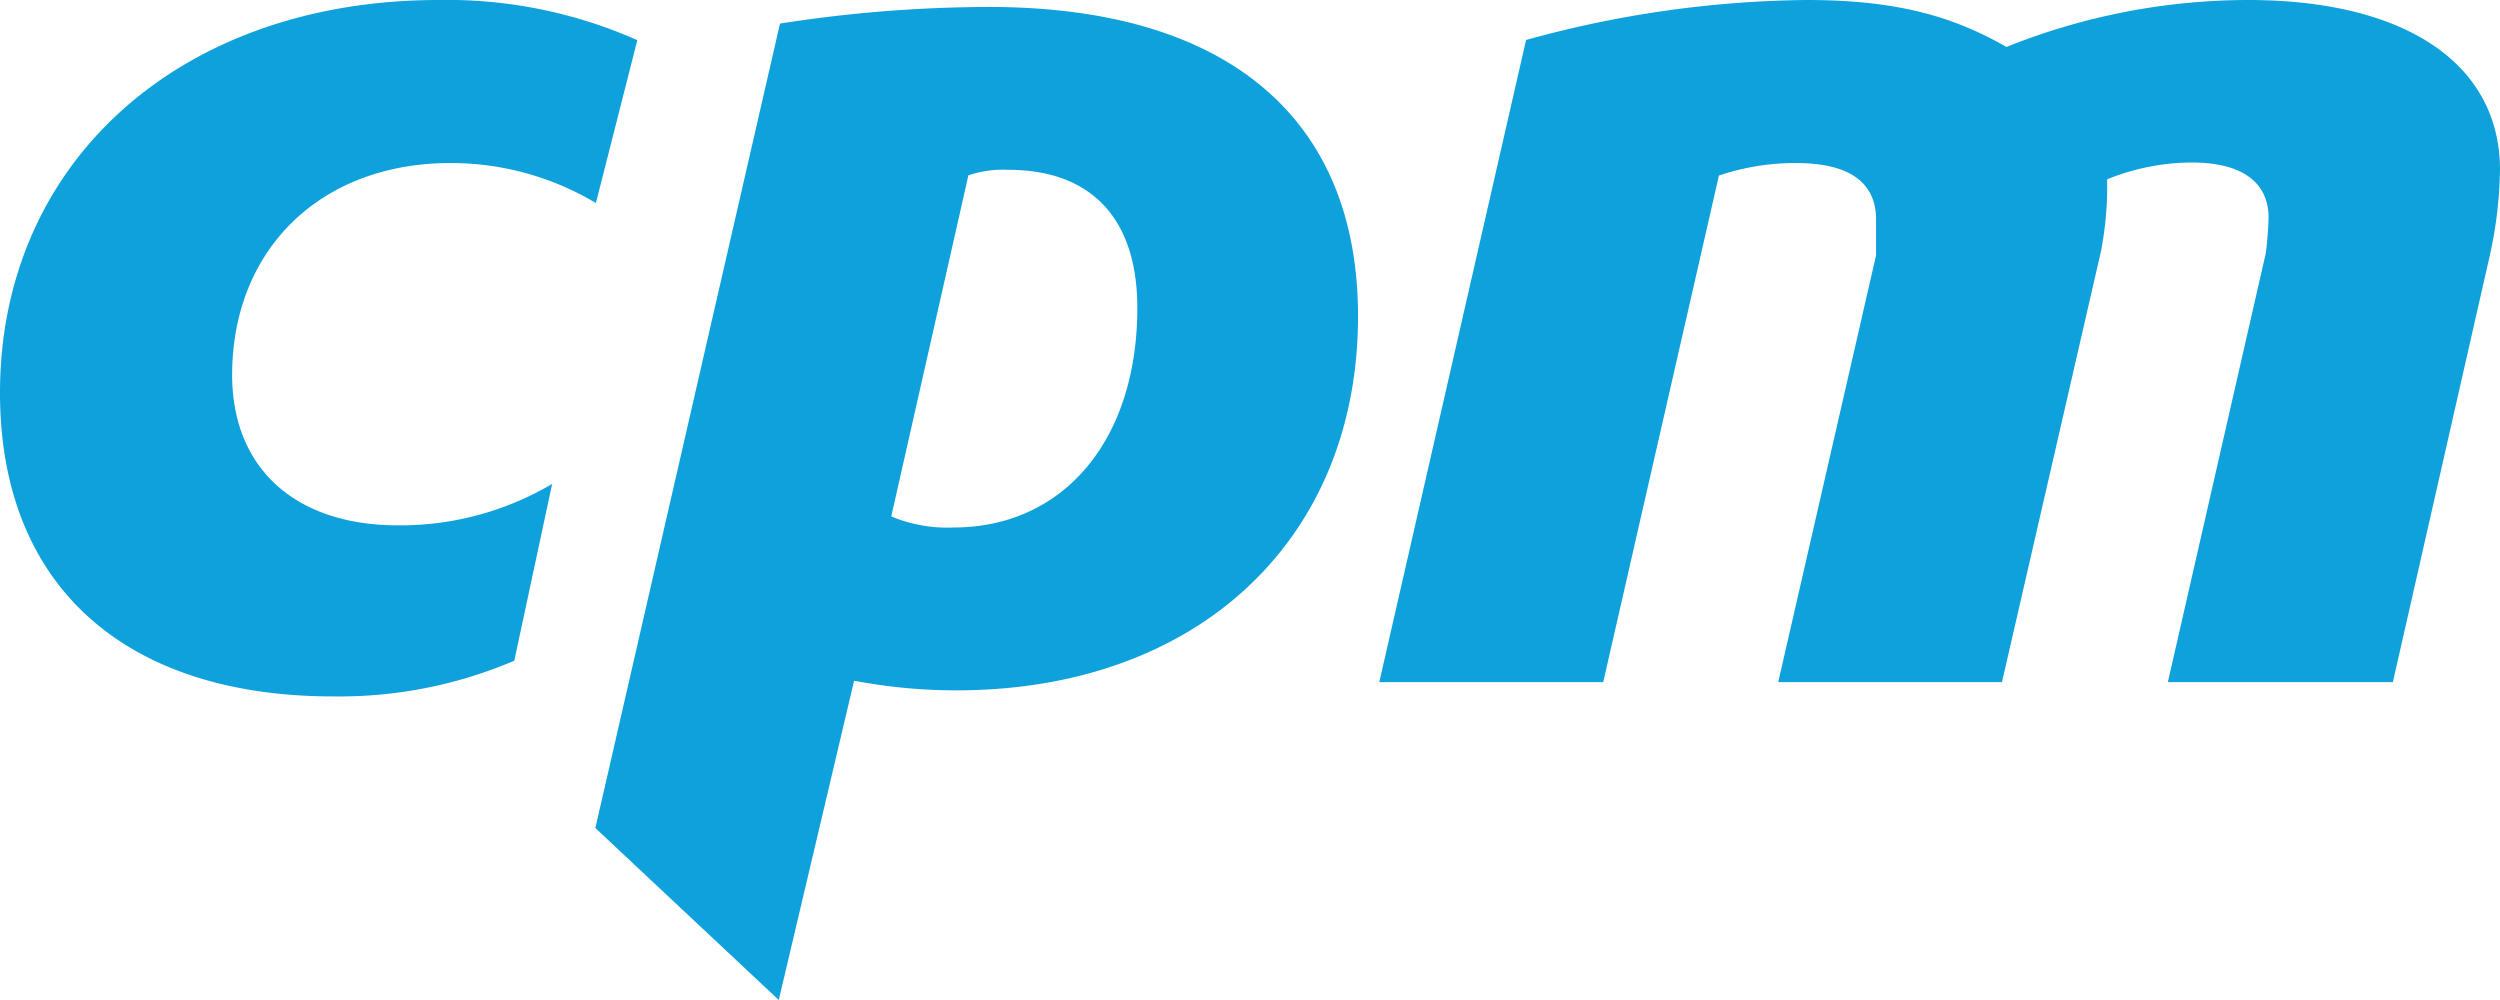 <svg xmlns="http://www.w3.org/2000/svg" viewBox="0 0 140 56"><defs><style>.cls-1{fill:#0ea1dc;}</style></defs><g id="Layer_2" data-name="Layer 2"><g id="Layer_1-2" data-name="Layer 1"><g id="Group_7655" data-name="Group 7655"><path id="Path_18523" data-name="Path 18523" class="cls-1" d="M28.8,37A25,25,0,0,1,18.67,39C6.89,39,0,32.71,0,22,0,9.05,10.12,0,24.57,0A26.26,26.26,0,0,1,35.69,2.25l-2.32,9.12a15.85,15.85,0,0,0-8.14-2.24C17.92,9.13,13,14,13,21c0,5.17,3.48,8.42,9.29,8.42a16.75,16.75,0,0,0,8.63-2.32Z"/><path id="Path_18524" data-name="Path 18524" class="cls-1" d="M49.91,28.92a8.14,8.14,0,0,0,3.48.62c6.15,0,10.3-4.87,10.3-12.3,0-5-2.58-7.73-7.23-7.73a6,6,0,0,0-2.23.31ZM43.68,1.32A76.51,76.51,0,0,1,55.39.39c13.28,0,20.66,6.18,20.66,17.32,0,12.52-9,20.95-22.49,20.95a30.63,30.63,0,0,1-5.73-.54L43.61,56,33.34,46.37Z"/><path id="Path_18525" data-name="Path 18525" class="cls-1" d="M85.46,2.24A60.74,60.74,0,0,1,101.15,0c4.73,0,8,.78,11.21,2.63A36.45,36.45,0,0,1,125.89,0C134.69,0,140,3.56,140,9.52a23.87,23.87,0,0,1-.66,5.18L134,38.2H121.4l5.48-24a19.43,19.43,0,0,0,.16-2c0-2-1.49-3.1-4.31-3.1a12.78,12.78,0,0,0-4.73.94v.85a19.7,19.7,0,0,1-.34,3.16L112.11,38.2H99.58l5.48-23.9v-2c0-2.09-1.5-3.17-4.49-3.17a13.42,13.42,0,0,0-4.31.7L89.78,38.2H77.24Z"/></g></g></g></svg>